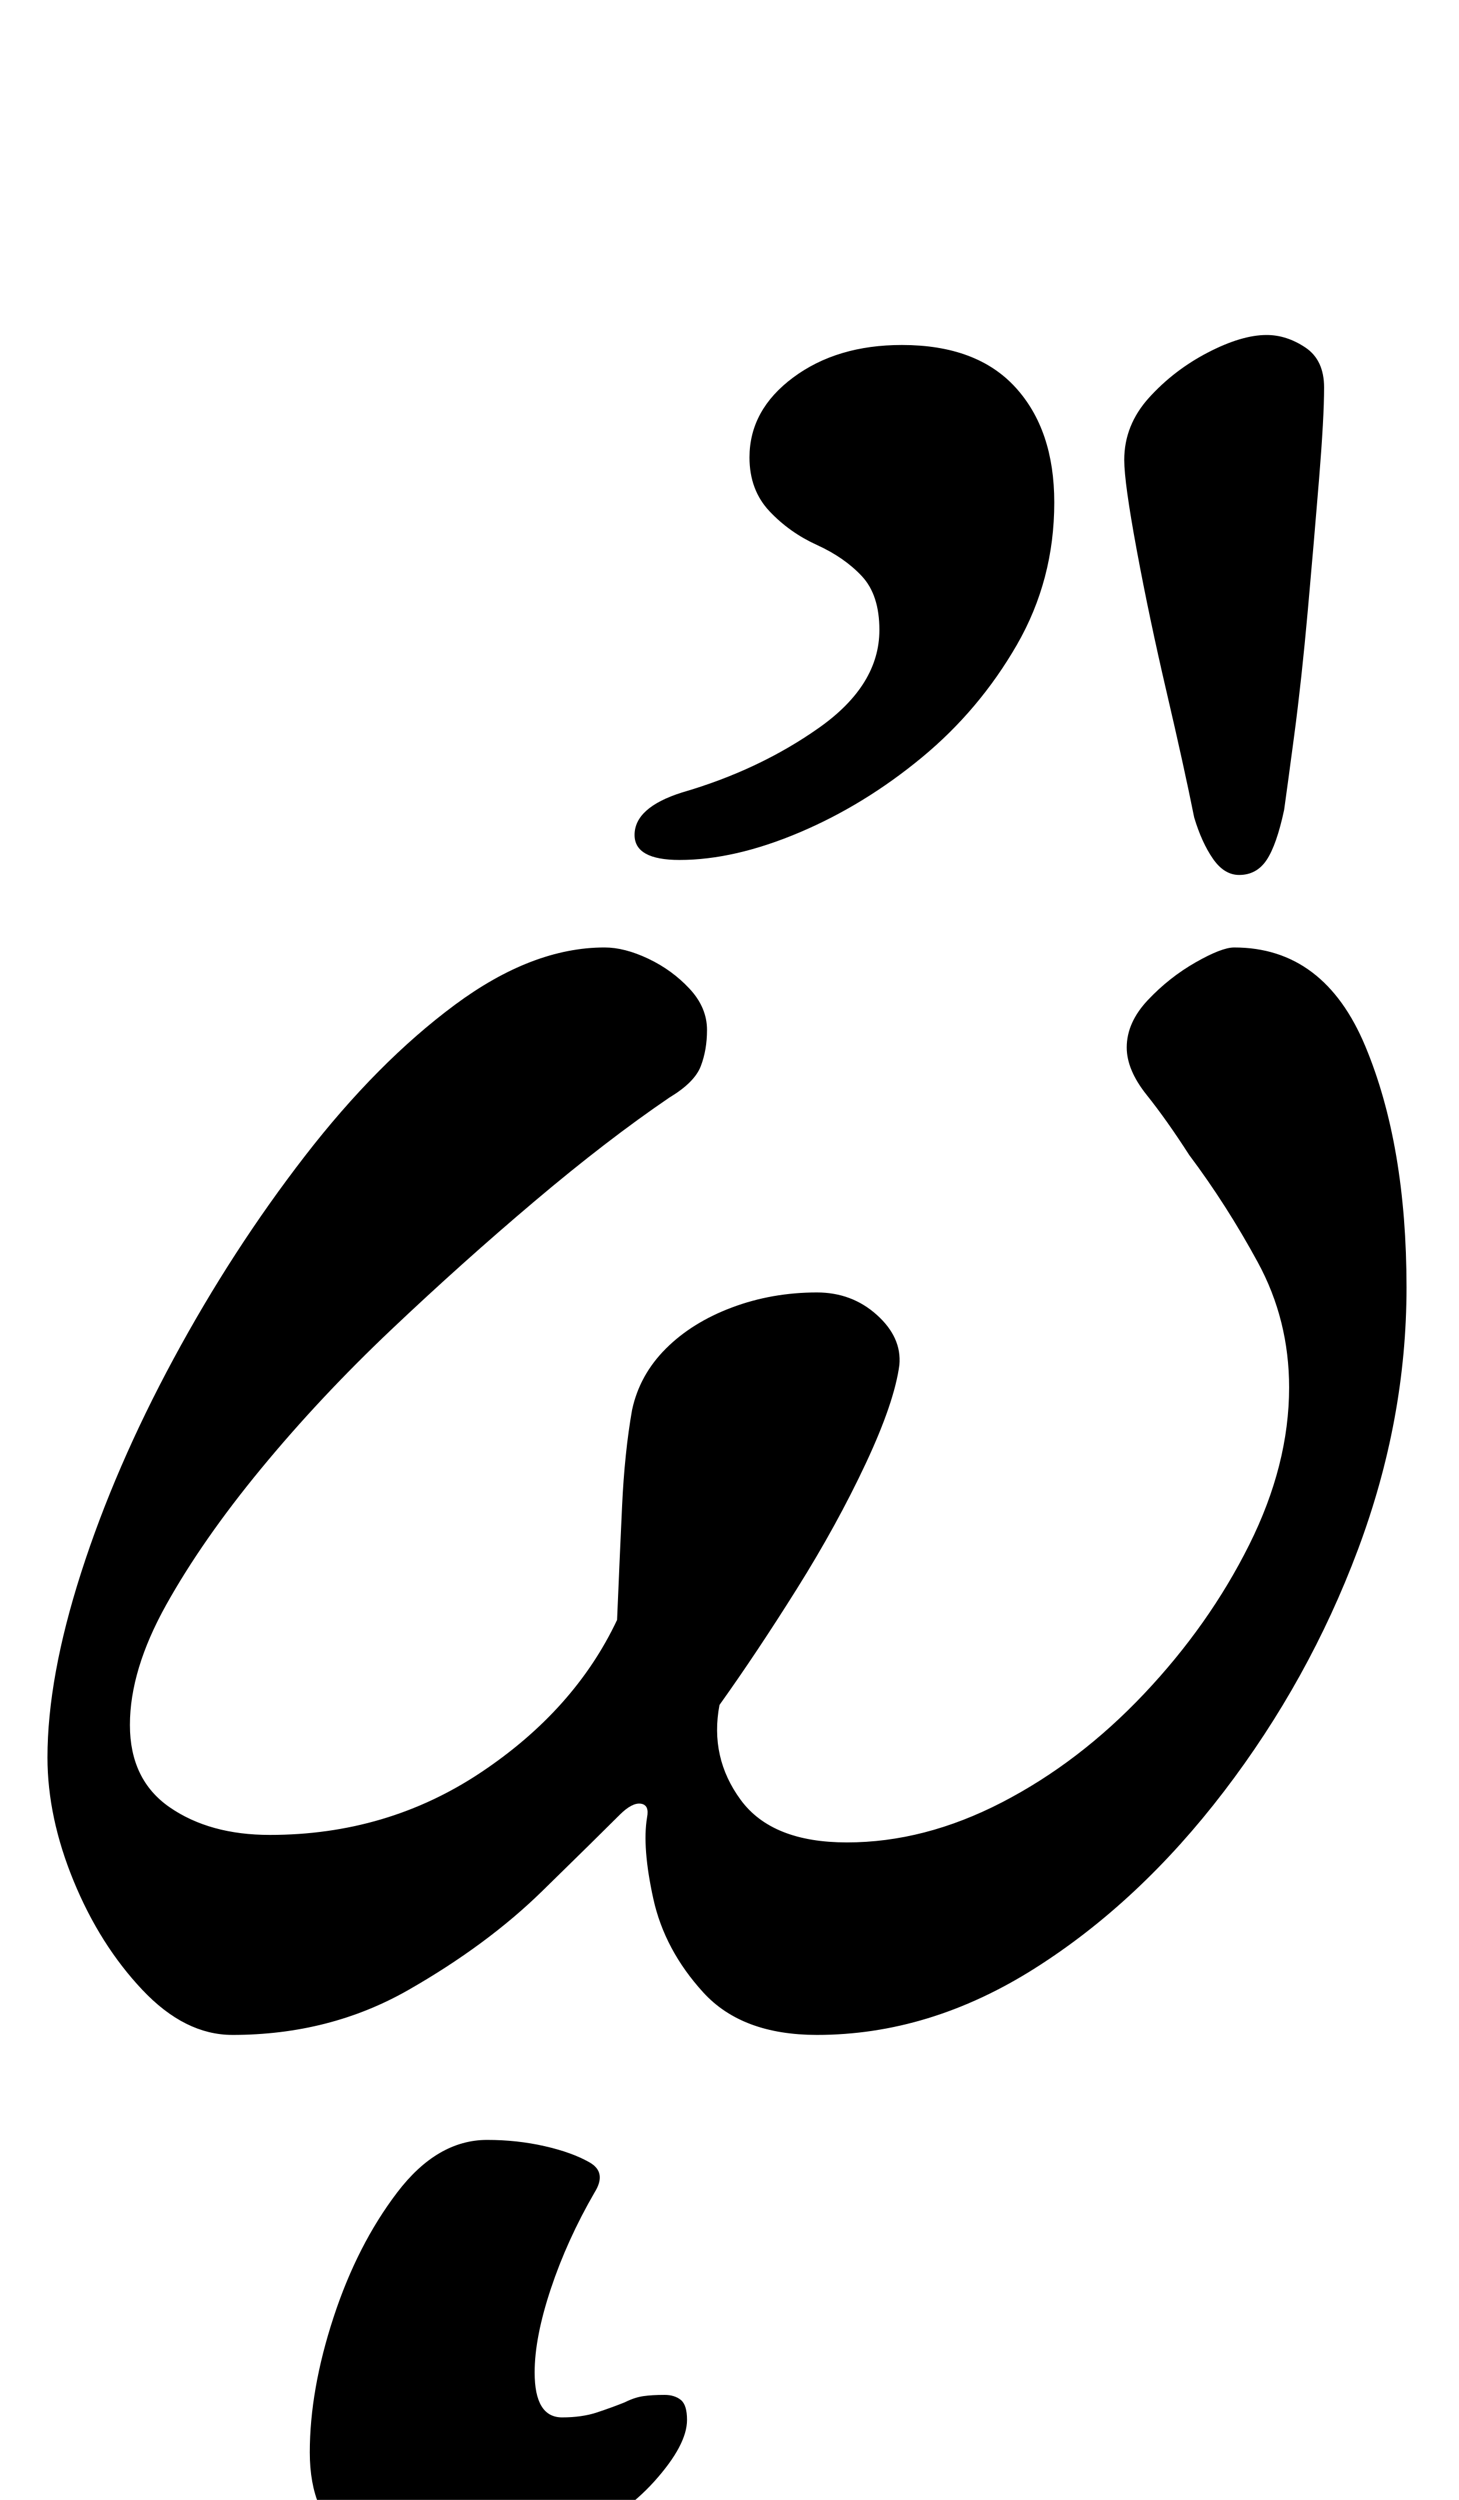 <?xml version="1.0" standalone="no"?>
<!DOCTYPE svg PUBLIC "-//W3C//DTD SVG 1.1//EN" "http://www.w3.org/Graphics/SVG/1.1/DTD/svg11.dtd" >
<svg xmlns="http://www.w3.org/2000/svg" xmlns:xlink="http://www.w3.org/1999/xlink" version="1.1" viewBox="-10 0 584 1000">
  <g transform="matrix(1 0 0 -1 0 800)">
   <path fill="currentColor"
d="M83 -14q-19 0 -36 18t-27.5 43.5t-10.5 49.5q0 32 13.5 74t37 85.5t52.5 81t60 60.5t60 23q8 0 17.5 -4.5t16.5 -12t7 -16.5q0 -8 -2.5 -14.5t-12.5 -12.5q-25 -17 -54 -41.5t-57.5 -51.5t-52 -55.5t-38 -54.5t-14.5 -48t16 -33t40 -11q47 0 84.5 25t54.5 61q1 24 2 45.5
t4 38.5q3 14 13.5 24.5t26.5 16.5t34 6q14 0 24 -9t9 -20q-2 -15 -13.5 -39.5t-27.5 -50t-31 -46.5q-4 -21 8.5 -38t42.5 -17q31 0 62 16t57 43.5t42 59.5t16 63q0 27 -12.5 50t-27.5 43q-9 14 -17 24t-8 19q0 10 8.5 19t19 15t15.5 6q36 0 52.5 -39.5t16.5 -96.5
q0 -53 -19.5 -105t-53.5 -96.5t-76 -71t-87 -26.5q-30 0 -45.5 17t-20 37.5t-2.5 32.5q1 5 -2.5 5.5t-8.5 -4.5q-9 -9 -31 -30.5t-53.5 -39.5t-70.5 -18zM486 450q-6 0 -10.5 6.5t-7.5 16.5q-4 20 -11 50t-12 57t-5 36q0 14 10 25t23.5 18t23.5 7q8 0 15.5 -5t7.5 -16
q0 -12 -2 -36.5t-4.5 -52.5t-5.5 -50.5t-4 -29.5q-3 -14 -7 -20t-11 -6zM262 456q-18 0 -18 10q0 11 19 17q31 9 55 26t24 39q0 14 -7 21.5t-18 12.5t-19 13.5t-8 21.5q0 19 17.5 32t43.5 13q30 0 45.5 -17t15.5 -46q0 -31 -15 -57t-38 -45t-49 -30t-48 -11zM167 -228
q-22 0 -37.5 11t-15.5 36t9.5 54t25.5 50t36 21q12 0 23 -2.5t18 -6.5t2 -12q-11 -19 -17.5 -38.5t-6.5 -33.5q0 -18 11 -18q8 0 14 2t11 4q4 2 7.5 2.5t8.5 0.5q4 0 6.5 -2t2.5 -8q0 -10 -13 -24.5t-35.5 -25t-49.5 -10.5z" />
  </g>

</svg>
